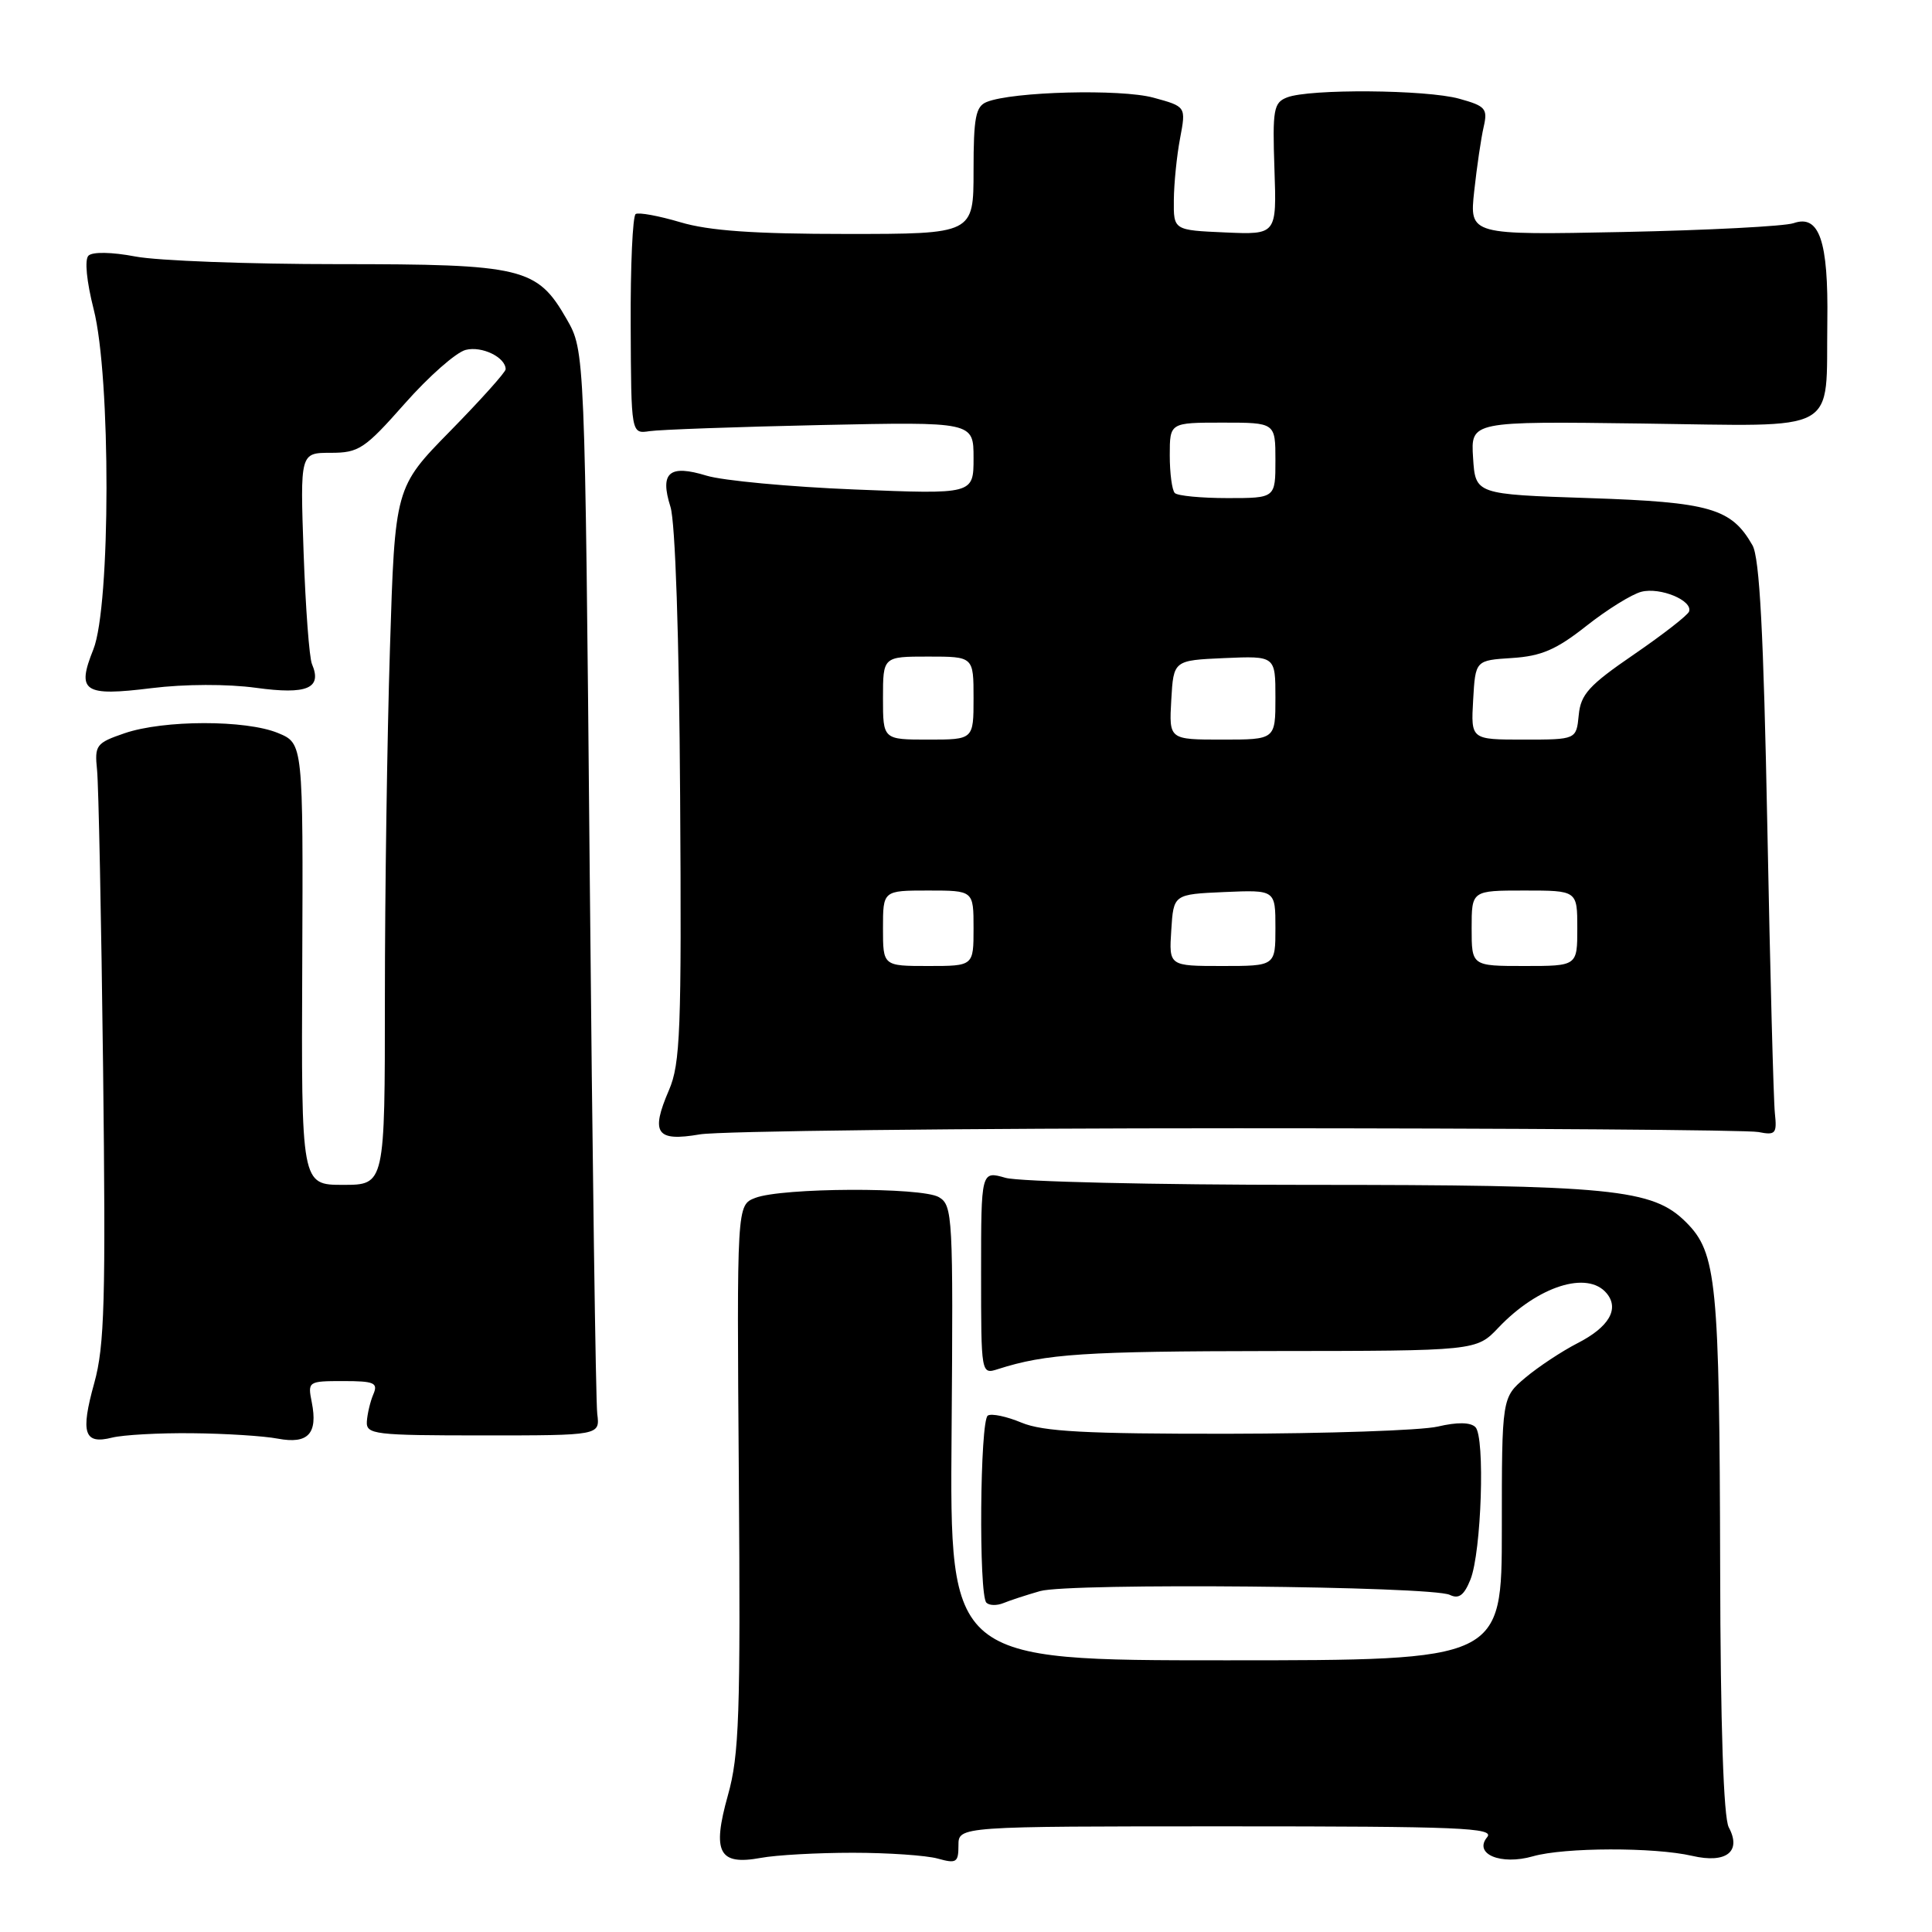 <?xml version="1.0" encoding="UTF-8" standalone="no"?>
<!DOCTYPE svg PUBLIC "-//W3C//DTD SVG 1.1//EN" "http://www.w3.org/Graphics/SVG/1.1/DTD/svg11.dtd" >
<svg xmlns="http://www.w3.org/2000/svg" xmlns:xlink="http://www.w3.org/1999/xlink" version="1.1" viewBox="0 0 256 256">
 <g >
 <path fill="currentColor"
d=" M 113.00 245.50 C 117.67 245.50 122.74 245.85 124.25 246.27 C 126.73 246.96 127.00 246.79 127.00 244.52 C 127.00 242.00 127.00 242.00 162.62 242.00 C 193.40 242.00 198.08 242.19 197.06 243.43 C 195.21 245.66 198.86 247.19 203.12 245.97 C 207.27 244.78 219.20 244.75 224.22 245.91 C 228.74 246.96 230.80 245.35 229.07 242.13 C 228.38 240.84 227.97 228.71 227.93 207.82 C 227.84 169.78 227.47 166.01 223.42 161.96 C 218.98 157.52 213.70 157.00 173.11 157.00 C 152.97 157.00 135.03 156.58 133.24 156.07 C 130.00 155.14 130.00 155.14 130.00 168.64 C 130.00 182.13 130.00 182.13 132.25 181.41 C 138.59 179.38 143.65 179.05 168.56 179.02 C 195.63 179.00 195.63 179.00 198.56 175.91 C 203.80 170.40 210.37 168.33 212.89 171.37 C 214.61 173.44 213.19 175.86 209.01 177.99 C 206.95 179.05 203.86 181.09 202.13 182.54 C 199.00 185.18 199.00 185.18 199.00 202.59 C 199.00 220.00 199.00 220.00 162.43 220.00 C 125.85 220.00 125.85 220.00 126.09 189.88 C 126.31 161.15 126.24 159.71 124.41 158.63 C 122.12 157.28 103.61 157.36 100.07 158.73 C 97.63 159.68 97.63 159.68 97.90 195.74 C 98.13 227.25 97.95 232.56 96.45 237.89 C 94.33 245.46 95.24 247.20 100.81 246.18 C 102.84 245.80 108.33 245.50 113.00 245.50 Z  M 137.81 210.83 C 141.65 209.72 189.70 210.16 192.11 211.33 C 193.30 211.91 194.00 211.39 194.84 209.30 C 196.30 205.66 196.80 190.40 195.50 189.10 C 194.85 188.45 193.09 188.42 190.50 189.03 C 188.30 189.54 175.80 189.96 162.72 189.98 C 143.85 190.00 138.20 189.69 135.36 188.51 C 133.40 187.69 131.39 187.26 130.89 187.57 C 129.85 188.21 129.67 211.33 130.70 212.36 C 131.08 212.75 132.09 212.77 132.95 212.42 C 133.80 212.07 135.99 211.35 137.81 210.83 Z  M 25.46 189.91 C 29.84 189.95 34.95 190.27 36.82 190.63 C 40.83 191.38 42.14 189.97 41.31 185.80 C 40.76 183.05 40.83 183.00 45.48 183.00 C 49.60 183.00 50.12 183.23 49.47 184.75 C 49.06 185.71 48.68 187.33 48.61 188.35 C 48.51 190.07 49.55 190.20 64.00 190.20 C 79.50 190.20 79.50 190.20 79.14 187.35 C 78.94 185.78 78.49 153.45 78.14 115.50 C 77.50 46.50 77.50 46.50 75.09 42.29 C 71.16 35.44 69.33 35.00 44.74 35.00 C 32.93 35.00 20.88 34.55 17.95 33.99 C 14.80 33.39 12.25 33.35 11.72 33.88 C 11.19 34.41 11.48 37.31 12.41 40.97 C 14.70 49.89 14.67 80.30 12.37 86.05 C 10.12 91.66 11.07 92.30 20.10 91.18 C 24.46 90.64 30.14 90.62 33.93 91.14 C 40.70 92.07 42.71 91.21 41.34 88.00 C 40.98 87.17 40.49 80.54 40.23 73.25 C 39.77 60.00 39.77 60.00 43.82 60.00 C 47.55 60.00 48.32 59.49 53.64 53.47 C 56.82 49.87 60.45 46.67 61.72 46.36 C 63.86 45.82 67.00 47.35 67.00 48.93 C 67.00 49.31 63.70 52.99 59.67 57.10 C 52.33 64.58 52.33 64.58 51.67 85.95 C 51.30 97.71 51.00 118.50 51.00 132.16 C 51.00 157.00 51.00 157.00 45.46 157.00 C 39.92 157.00 39.92 157.00 40.05 127.76 C 40.17 98.51 40.17 98.51 36.84 97.13 C 32.59 95.37 21.69 95.38 16.50 97.16 C 12.74 98.45 12.52 98.74 12.86 102.02 C 13.06 103.93 13.42 121.70 13.66 141.50 C 14.02 172.32 13.86 178.33 12.49 183.26 C 10.64 189.91 11.14 191.43 14.86 190.49 C 16.31 190.13 21.08 189.86 25.46 189.91 Z  M 164.00 149.50 C 200.57 149.50 231.62 149.72 233.00 150.00 C 235.27 150.45 235.47 150.22 235.18 147.50 C 235.00 145.85 234.55 128.75 234.18 109.50 C 233.68 83.89 233.16 73.90 232.21 72.25 C 229.42 67.35 226.59 66.53 210.55 66.00 C 195.50 65.50 195.50 65.50 195.19 60.66 C 194.88 55.82 194.88 55.82 217.59 56.12 C 244.17 56.46 241.92 57.70 242.13 42.59 C 242.28 31.91 241.07 28.38 237.66 29.57 C 236.47 29.98 226.32 30.51 215.10 30.74 C 194.71 31.15 194.71 31.15 195.34 25.33 C 195.69 22.12 196.25 18.30 196.59 16.83 C 197.15 14.39 196.85 14.05 193.35 13.08 C 188.98 11.87 173.50 11.75 170.54 12.91 C 168.76 13.60 168.60 14.50 168.87 22.39 C 169.17 31.10 169.17 31.10 162.34 30.80 C 155.50 30.50 155.50 30.50 155.54 26.50 C 155.56 24.30 155.93 20.61 156.37 18.31 C 157.16 14.12 157.16 14.12 152.83 12.94 C 148.48 11.76 134.18 12.13 130.75 13.51 C 129.28 14.10 129.00 15.55 129.00 22.61 C 129.00 31.00 129.00 31.00 112.18 31.00 C 99.92 31.00 93.95 30.58 90.16 29.45 C 87.30 28.60 84.63 28.11 84.23 28.36 C 83.83 28.61 83.53 35.26 83.57 43.15 C 83.63 57.50 83.63 57.50 86.07 57.13 C 87.40 56.93 97.61 56.56 108.75 56.32 C 129.00 55.89 129.00 55.89 129.00 60.69 C 129.00 65.50 129.00 65.50 113.25 64.86 C 104.59 64.51 95.76 63.68 93.63 63.03 C 88.67 61.51 87.40 62.60 88.84 67.16 C 89.48 69.18 89.99 84.32 90.12 105.50 C 90.32 136.57 90.15 140.94 88.64 144.45 C 86.17 150.18 86.96 151.30 92.74 150.31 C 95.36 149.87 127.42 149.50 164.00 149.50 Z  M 117.00 123.00 C 117.00 118.00 117.00 118.00 123.00 118.00 C 129.00 118.00 129.00 118.00 129.00 123.00 C 129.00 128.00 129.00 128.00 123.00 128.00 C 117.00 128.00 117.00 128.00 117.00 123.00 Z  M 155.20 123.25 C 155.50 118.50 155.50 118.50 162.25 118.20 C 169.00 117.91 169.00 117.91 169.00 122.95 C 169.00 128.00 169.00 128.00 161.95 128.00 C 154.89 128.00 154.89 128.00 155.20 123.25 Z  M 195.00 123.00 C 195.00 118.00 195.00 118.00 202.00 118.00 C 209.00 118.00 209.00 118.00 209.00 123.00 C 209.00 128.00 209.00 128.00 202.00 128.00 C 195.00 128.00 195.00 128.00 195.00 123.00 Z  M 117.00 92.50 C 117.00 87.00 117.00 87.00 123.00 87.00 C 129.00 87.00 129.00 87.00 129.00 92.50 C 129.00 98.00 129.00 98.00 123.00 98.00 C 117.00 98.00 117.00 98.00 117.00 92.50 Z  M 155.20 92.75 C 155.50 87.50 155.50 87.50 162.25 87.20 C 169.00 86.91 169.00 86.91 169.00 92.45 C 169.00 98.00 169.00 98.00 161.95 98.00 C 154.90 98.00 154.90 98.00 155.20 92.75 Z  M 195.20 92.75 C 195.50 87.50 195.50 87.50 200.35 87.19 C 204.24 86.94 206.21 86.09 210.20 82.94 C 212.95 80.77 216.23 78.73 217.50 78.41 C 220.00 77.78 224.32 79.57 223.81 81.03 C 223.64 81.52 220.35 84.08 216.50 86.72 C 210.54 90.80 209.45 92.00 209.19 94.76 C 208.87 98.00 208.87 98.00 201.88 98.00 C 194.90 98.00 194.90 98.00 195.20 92.75 Z  M 155.67 65.33 C 155.30 64.97 155.00 62.72 155.00 60.33 C 155.00 56.00 155.00 56.00 162.00 56.00 C 169.00 56.00 169.00 56.00 169.00 61.00 C 169.00 66.00 169.00 66.00 162.67 66.00 C 159.18 66.00 156.03 65.70 155.67 65.33 Z "/>
</g>
</svg>